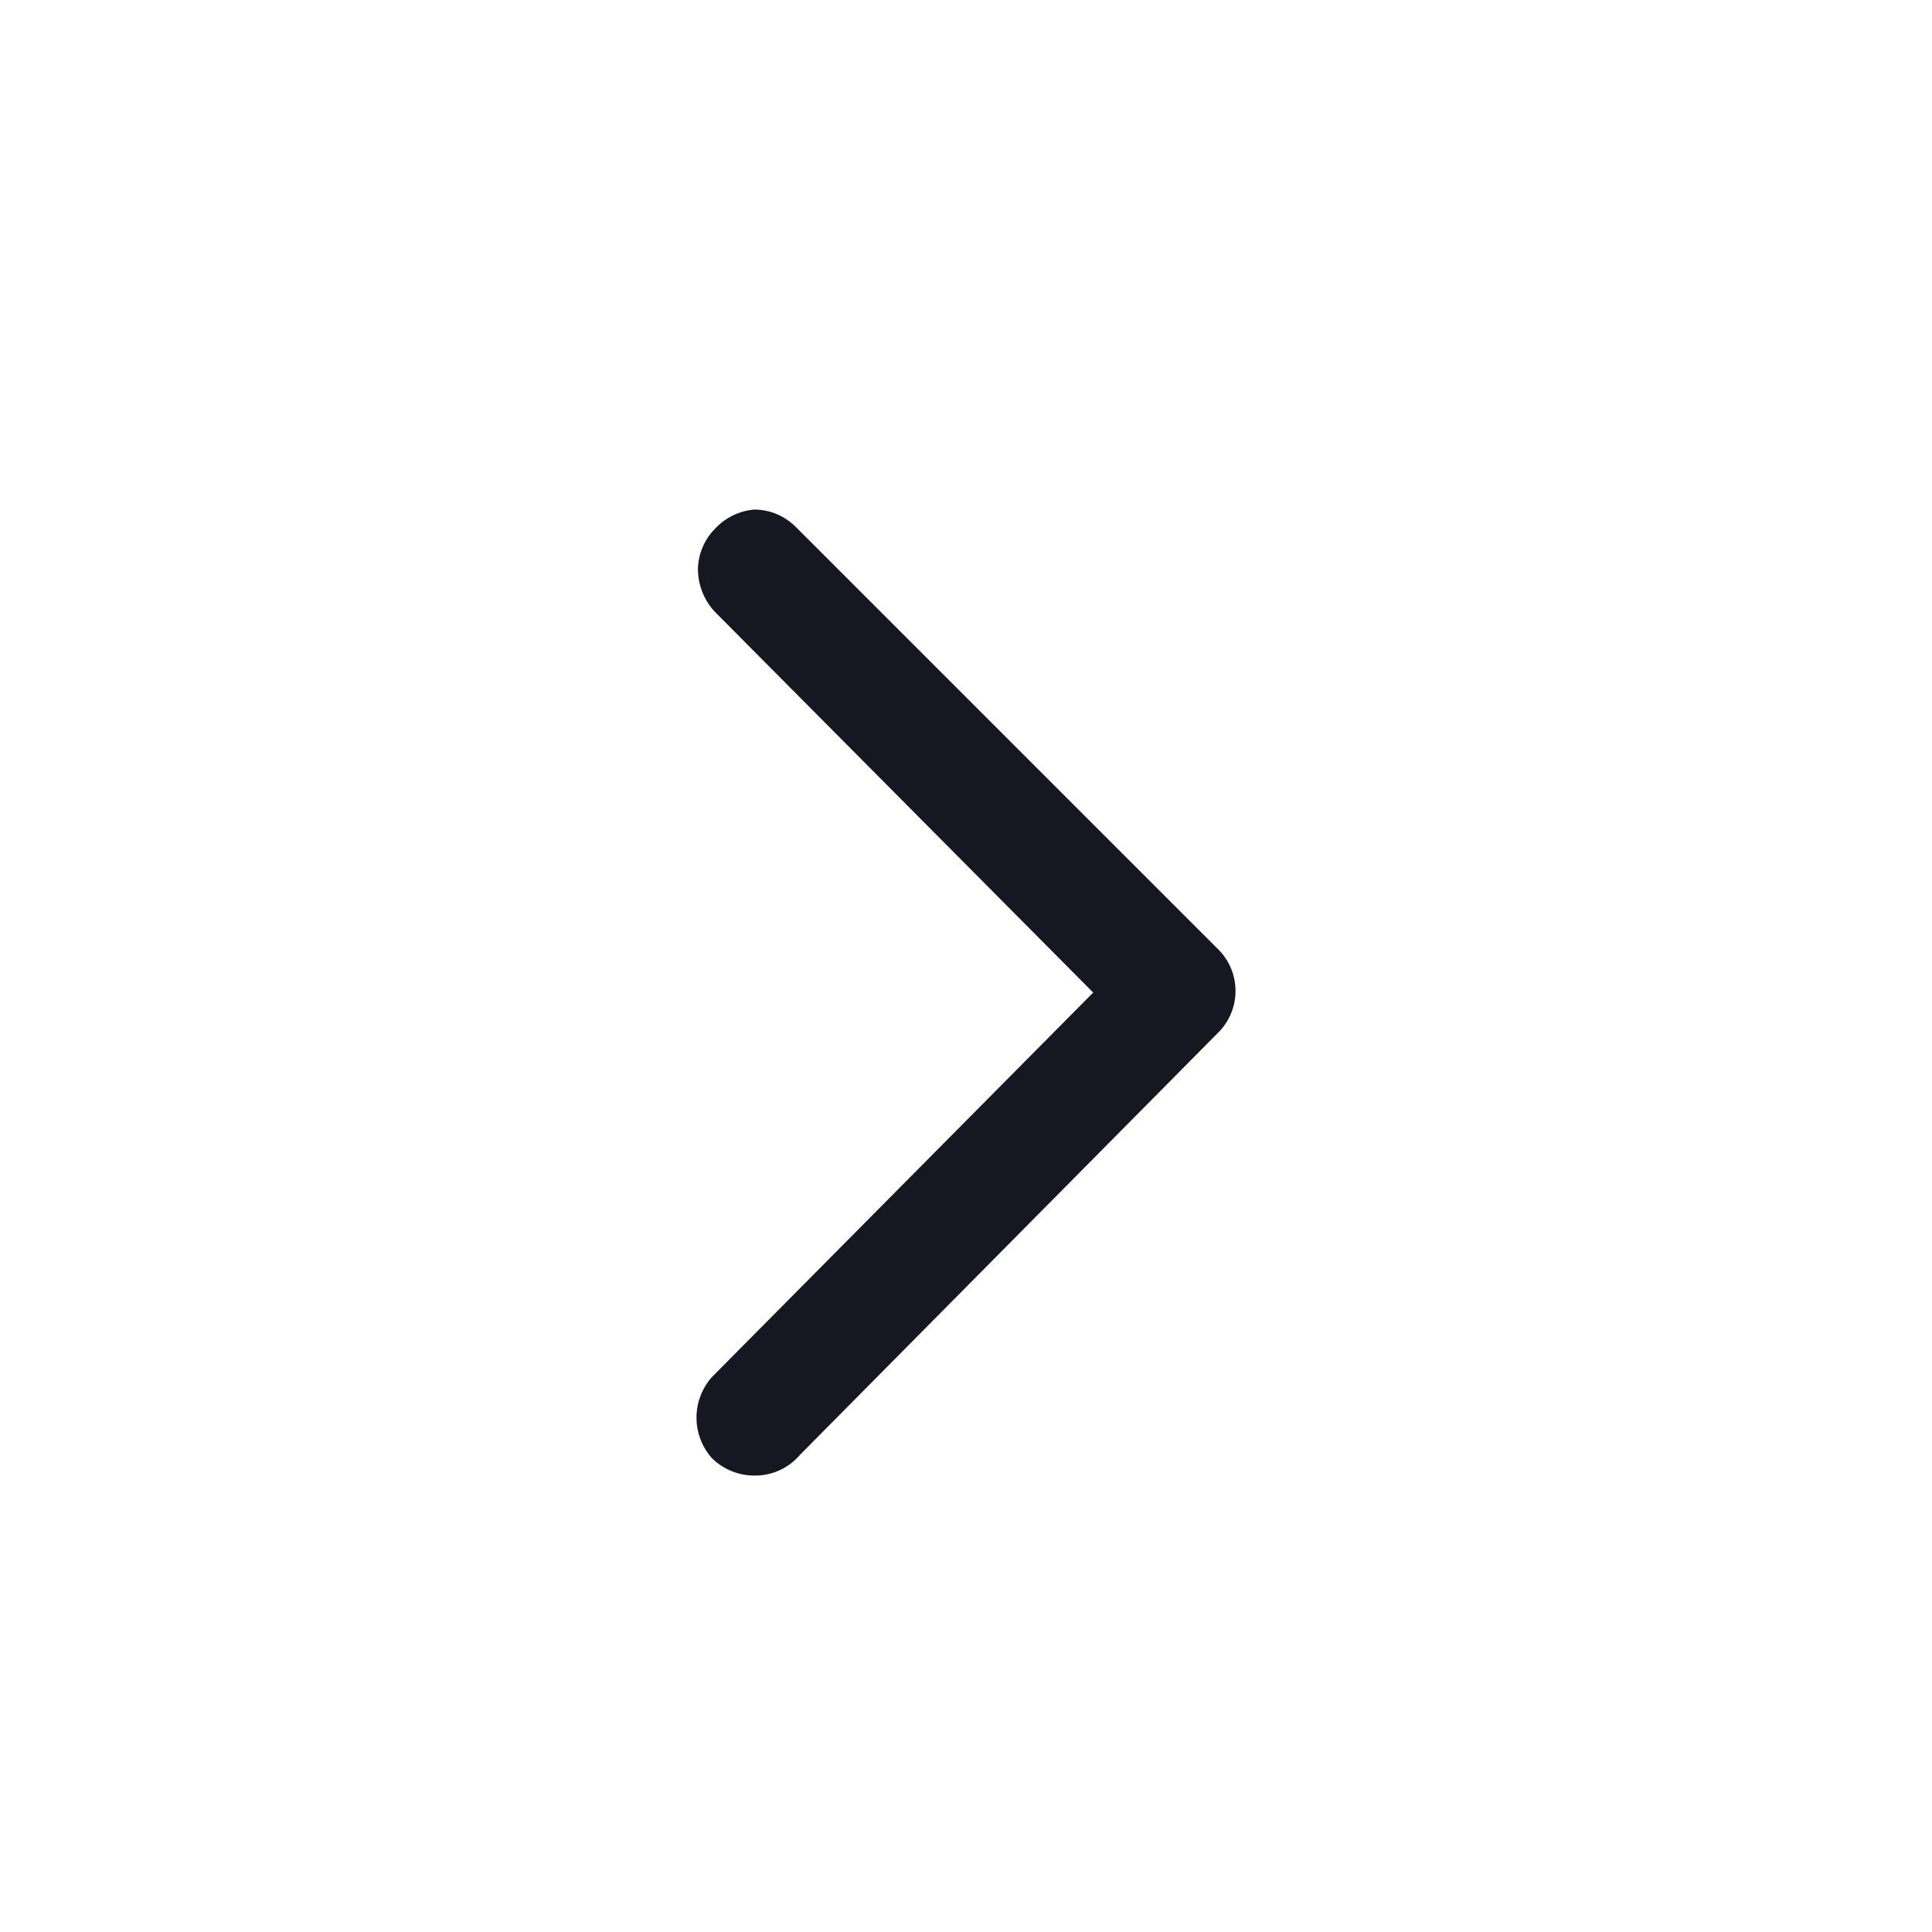 <svg width="24" height="24" viewBox="0 0 24 24" fill="none" xmlns="http://www.w3.org/2000/svg">
<path d="M9.37 18.33C9.171 18.33 8.981 18.251 8.84 18.11C8.719 17.972 8.652 17.794 8.652 17.61C8.652 17.426 8.719 17.249 8.84 17.11L13.58 12.33L8.88 7.6C8.748 7.459 8.673 7.273 8.67 7.08C8.67 6.983 8.69 6.887 8.728 6.798C8.765 6.709 8.821 6.628 8.89 6.56C9.017 6.427 9.187 6.345 9.37 6.33C9.467 6.33 9.563 6.35 9.652 6.388C9.741 6.426 9.822 6.481 9.89 6.55L15.15 11.81C15.277 11.945 15.348 12.124 15.348 12.31C15.348 12.496 15.277 12.675 15.15 12.81L9.94 18.07C9.87 18.153 9.783 18.219 9.684 18.264C9.586 18.309 9.478 18.332 9.37 18.33Z" fill="#161720"/>
</svg>
